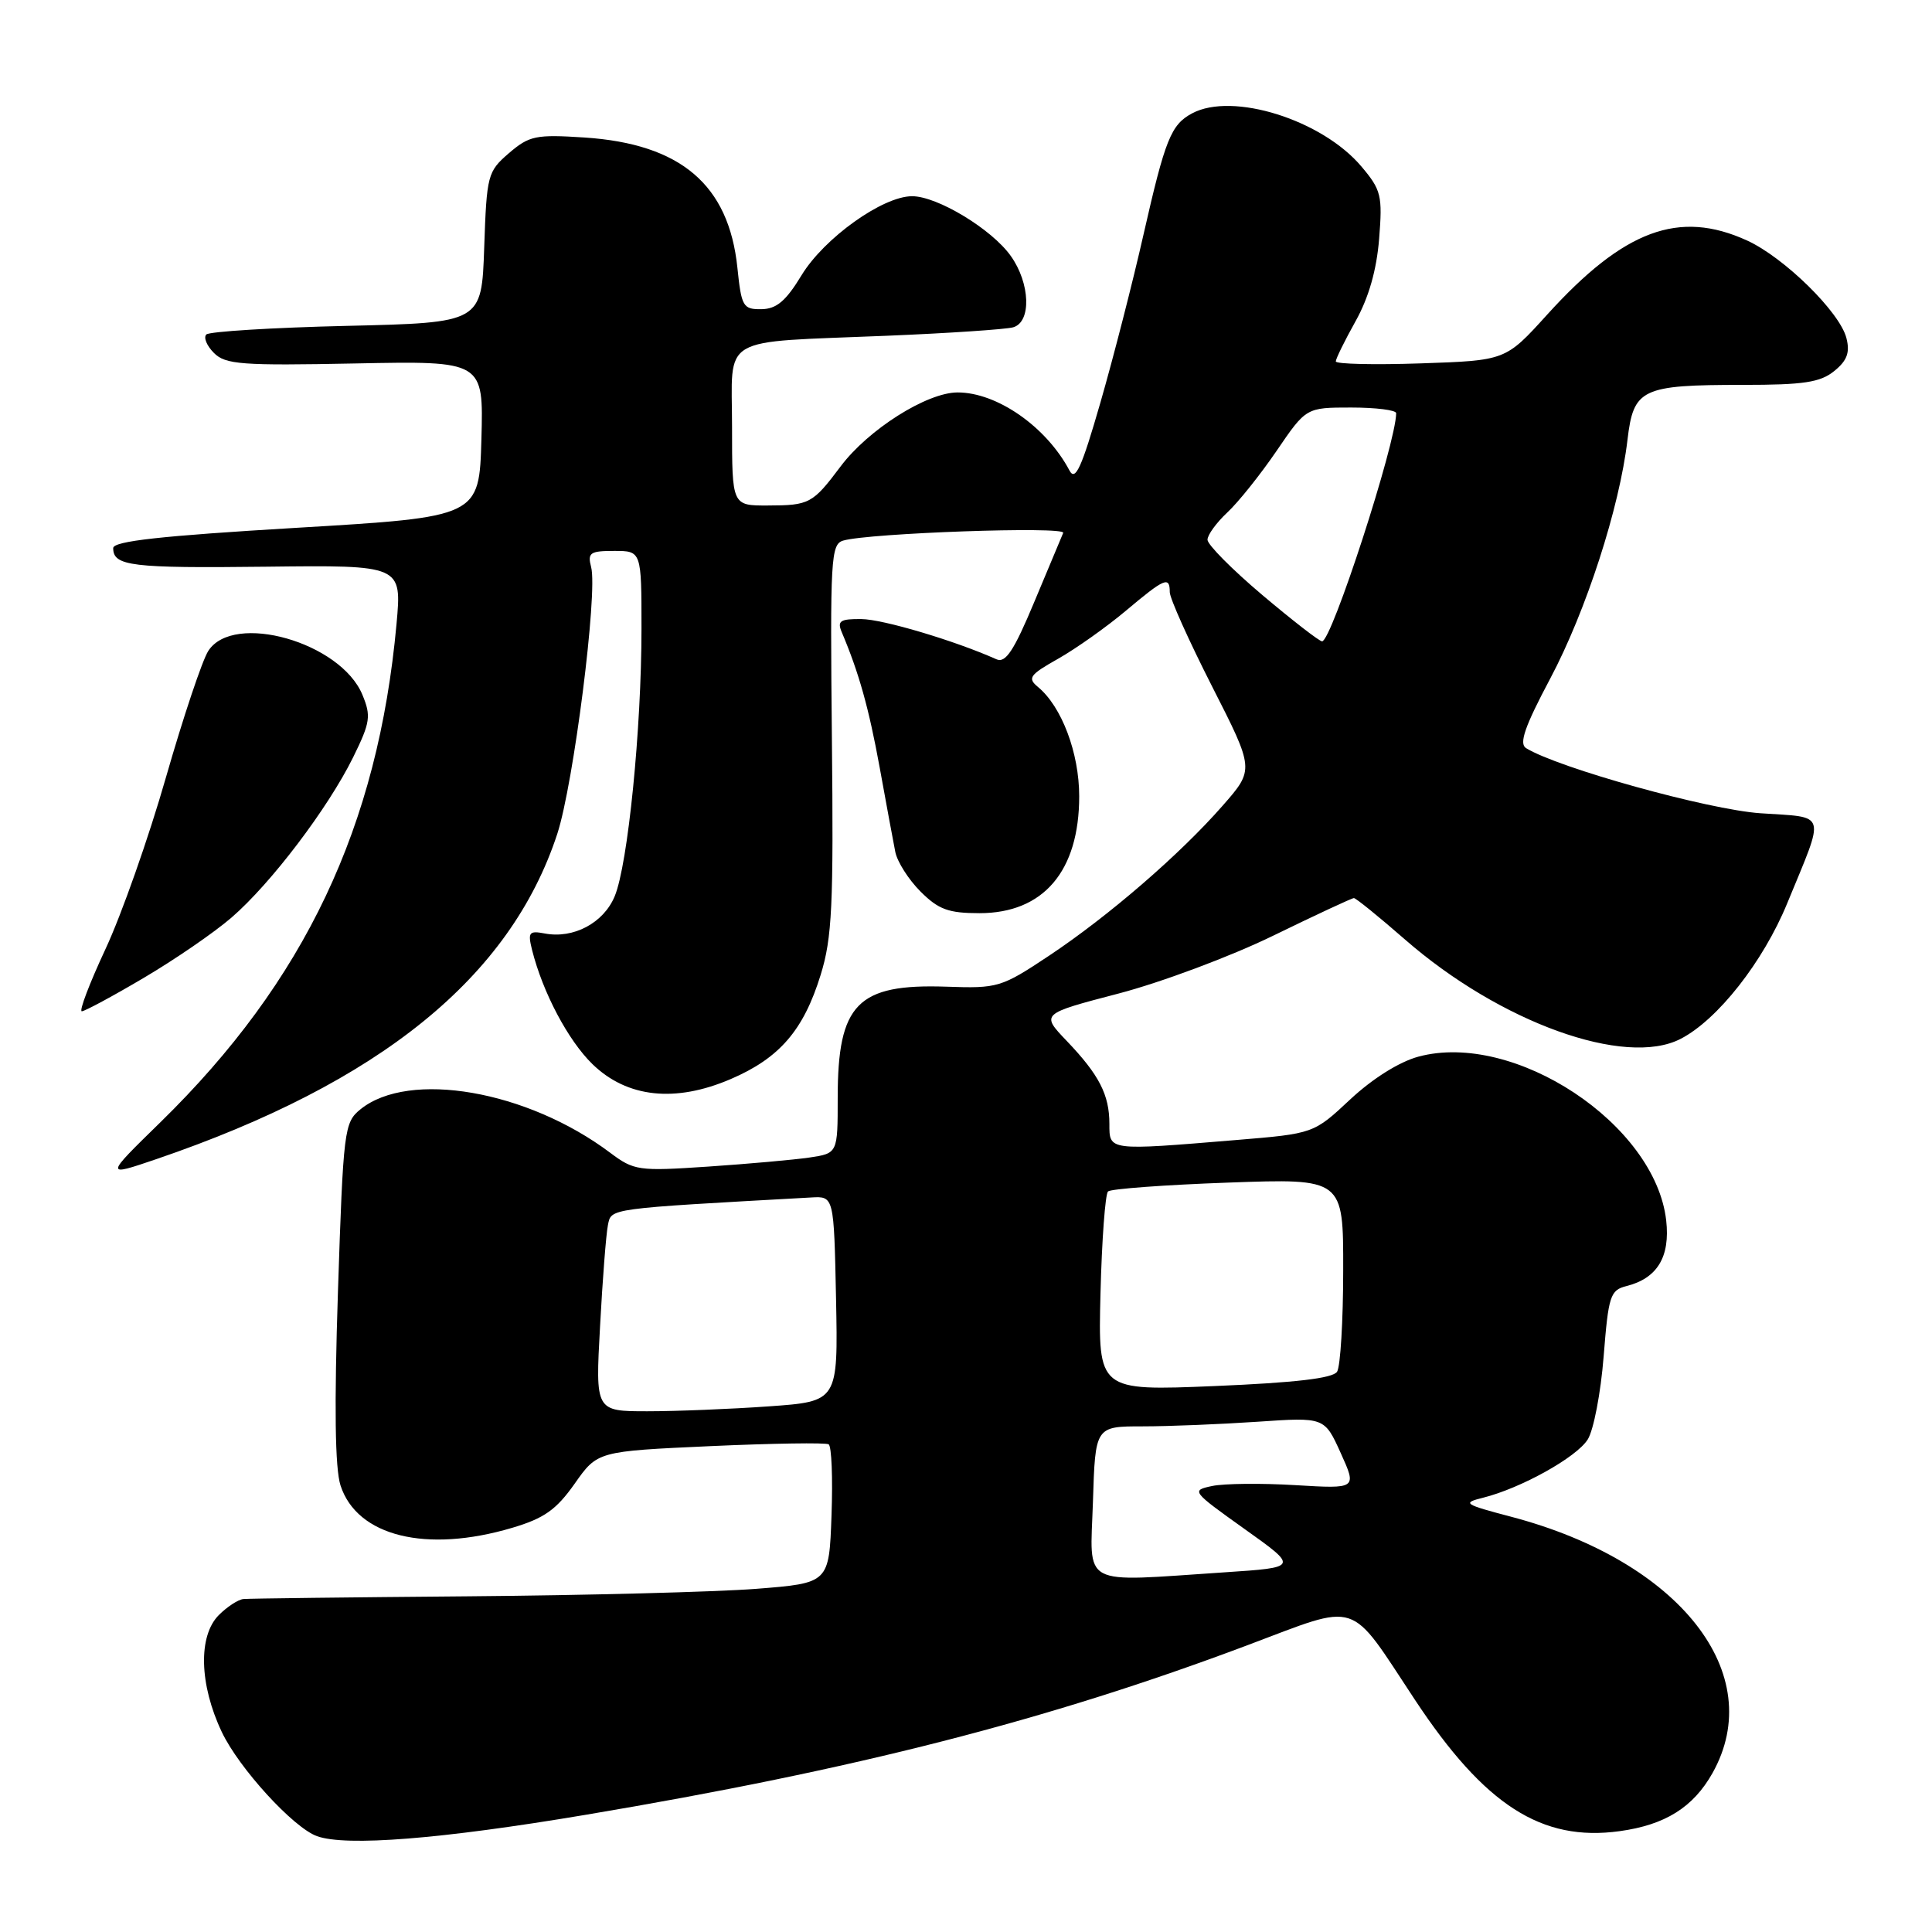 <?xml version="1.0" encoding="UTF-8" standalone="no"?>
<!DOCTYPE svg PUBLIC "-//W3C//DTD SVG 1.1//EN" "http://www.w3.org/Graphics/SVG/1.1/DTD/svg11.dtd" >
<svg xmlns="http://www.w3.org/2000/svg" xmlns:xlink="http://www.w3.org/1999/xlink" version="1.1" viewBox="0 0 256 256">
 <g >
 <path fill="currentColor"
d=" M 77.55 240.48 C 113.38 234.46 138.79 227.96 165.24 218.02 C 180.37 212.34 178.57 211.75 187.51 225.27 C 196.73 239.21 204.28 244.06 214.60 242.64 C 220.64 241.81 224.35 239.49 226.91 234.95 C 234.30 221.79 222.59 206.87 200.25 200.98 C 193.97 199.33 193.71 199.15 196.50 198.46 C 201.51 197.21 208.88 193.12 210.38 190.74 C 211.16 189.51 212.11 184.56 212.49 179.75 C 213.13 171.68 213.36 170.95 215.52 170.41 C 219.60 169.38 221.32 166.54 220.78 161.72 C 219.34 148.95 200.65 136.59 187.95 140.01 C 185.40 140.70 181.87 142.92 178.92 145.67 C 174.07 150.21 174.07 150.21 163.78 151.06 C 146.79 152.47 147.00 152.49 147.00 148.93 C 147.00 145.06 145.65 142.43 141.34 137.92 C 137.92 134.34 137.92 134.34 148.21 131.65 C 153.87 130.17 163.10 126.72 168.71 123.98 C 174.33 121.24 179.14 119.00 179.40 119.00 C 179.66 119.00 182.71 121.47 186.17 124.49 C 198.78 135.49 215.35 141.46 222.70 137.65 C 227.60 135.12 233.63 127.45 236.82 119.68 C 241.89 107.35 242.20 108.37 233.26 107.76 C 226.33 107.28 206.47 101.76 202.21 99.13 C 201.25 98.54 202.04 96.26 205.41 89.92 C 210.16 80.97 214.60 67.26 215.65 58.28 C 216.45 51.50 217.50 51.00 230.95 51.00 C 238.99 51.00 241.19 50.67 243.04 49.17 C 244.75 47.79 245.15 46.71 244.66 44.80 C 243.80 41.37 236.42 34.12 231.50 31.87 C 222.48 27.75 215.19 30.45 204.99 41.71 C 199.50 47.77 199.50 47.77 188.25 48.15 C 182.06 48.36 177.00 48.24 177.00 47.89 C 177.00 47.54 178.18 45.14 179.62 42.56 C 181.36 39.45 182.41 35.78 182.74 31.66 C 183.20 25.93 183.02 25.17 180.41 22.08 C 175.20 15.88 163.32 12.15 157.96 15.02 C 155.16 16.52 154.39 18.45 151.52 31.08 C 150.10 37.36 147.53 47.38 145.81 53.34 C 143.31 62.01 142.49 63.82 141.71 62.34 C 138.64 56.55 132.12 52.00 126.89 52.00 C 122.82 52.00 115.05 56.91 111.38 61.81 C 107.68 66.74 107.25 66.97 101.75 66.98 C 97.00 67.00 97.00 67.00 97.00 56.58 C 97.00 44.23 94.97 45.43 117.50 44.49 C 125.75 44.15 133.29 43.64 134.25 43.37 C 136.69 42.67 136.52 37.54 133.93 33.91 C 131.41 30.36 124.20 26.00 120.86 26.00 C 116.96 26.00 109.20 31.55 106.21 36.47 C 104.13 39.90 102.89 40.94 100.89 40.97 C 98.46 41.00 98.24 40.63 97.71 35.48 C 96.57 24.48 90.21 19.06 77.44 18.22 C 70.99 17.80 70.14 17.98 67.44 20.29 C 64.61 22.73 64.49 23.18 64.16 32.79 C 63.82 42.76 63.82 42.76 45.94 43.18 C 36.11 43.41 27.74 43.93 27.34 44.32 C 26.94 44.72 27.40 45.82 28.35 46.77 C 29.87 48.30 32.02 48.46 47.07 48.16 C 64.07 47.82 64.07 47.82 63.79 58.16 C 63.50 68.50 63.50 68.50 39.25 69.94 C 21.28 71.01 15.00 71.70 15.00 72.63 C 15.00 75.01 17.39 75.30 35.27 75.09 C 53.25 74.88 53.25 74.88 52.54 82.69 C 50.09 109.53 40.40 129.99 21.26 148.70 C 13.87 155.92 13.87 155.92 20.69 153.60 C 50.37 143.47 67.61 129.49 73.84 110.50 C 76.00 103.90 79.22 78.56 78.33 75.15 C 77.83 73.24 78.18 73.00 81.38 73.00 C 85.00 73.00 85.00 73.00 85.00 83.33 C 85.00 96.56 83.20 114.57 81.45 118.76 C 79.98 122.30 75.99 124.42 72.18 123.69 C 70.10 123.30 69.92 123.53 70.50 125.87 C 71.92 131.52 75.29 137.88 78.51 141.01 C 83.10 145.46 89.48 146.14 96.83 142.98 C 103.30 140.20 106.47 136.52 108.74 129.18 C 110.26 124.27 110.46 120.01 110.23 97.82 C 109.99 74.01 110.09 72.11 111.73 71.63 C 115.15 70.63 141.26 69.71 140.88 70.61 C 140.67 71.10 138.94 75.22 137.04 79.78 C 134.35 86.23 133.24 87.90 132.04 87.36 C 126.52 84.89 116.98 82.05 114.14 82.03 C 111.33 82.00 110.91 82.28 111.53 83.75 C 113.81 89.13 115.12 93.80 116.56 101.69 C 117.44 106.54 118.37 111.57 118.63 112.88 C 118.89 114.19 120.39 116.55 121.97 118.13 C 124.36 120.52 125.68 121.00 129.79 121.00 C 138.26 121.00 143.00 115.44 143.00 105.51 C 143.00 99.78 140.69 93.64 137.54 91.03 C 136.11 89.85 136.42 89.42 140.22 87.28 C 142.57 85.95 146.61 83.09 149.18 80.93 C 154.34 76.59 155.00 76.32 155.00 78.46 C 155.00 79.27 157.52 84.88 160.60 90.94 C 166.21 101.96 166.21 101.96 162.03 106.73 C 156.36 113.21 146.89 121.39 139.00 126.64 C 132.67 130.85 132.23 130.98 125.39 130.74 C 113.61 130.34 111.00 133.01 111.00 145.46 C 111.00 152.82 111.00 152.82 107.25 153.38 C 105.19 153.68 99.15 154.22 93.83 154.58 C 84.58 155.20 84.02 155.12 80.83 152.73 C 69.85 144.49 54.20 141.78 47.76 146.99 C 45.61 148.74 45.49 149.65 44.78 171.15 C 44.28 186.39 44.39 194.56 45.12 196.83 C 47.31 203.57 56.48 205.83 67.88 202.44 C 72.10 201.19 73.71 200.05 76.15 196.59 C 79.17 192.30 79.17 192.30 94.14 191.62 C 102.37 191.25 109.42 191.14 109.80 191.38 C 110.19 191.61 110.36 195.85 110.18 200.79 C 109.86 209.77 109.86 209.77 100.18 210.53 C 94.86 210.94 77.68 211.39 62.00 211.52 C 46.32 211.65 32.94 211.81 32.25 211.88 C 31.56 211.95 30.10 212.90 29.00 214.00 C 26.24 216.76 26.40 223.20 29.39 229.50 C 31.67 234.30 38.86 242.17 42.00 243.30 C 45.86 244.69 58.38 243.70 77.55 240.48 Z  M 19.02 129.59 C 23.13 127.17 28.38 123.57 30.68 121.58 C 35.91 117.06 43.46 107.10 46.79 100.35 C 49.07 95.71 49.19 94.88 48.02 92.06 C 45.14 85.10 30.94 81.06 27.60 86.25 C 26.80 87.49 24.28 95.03 21.99 103.00 C 19.71 110.97 16.10 121.21 13.98 125.75 C 11.86 130.29 10.45 134.00 10.84 134.00 C 11.22 134.00 14.91 132.02 19.02 129.59 Z  M 144.82 199.00 C 145.13 189.00 145.13 189.00 151.41 189.00 C 154.87 189.00 161.70 188.72 166.60 188.39 C 175.50 187.78 175.50 187.78 177.65 192.53 C 179.80 197.28 179.80 197.28 171.65 196.79 C 167.17 196.52 162.21 196.57 160.63 196.90 C 157.81 197.49 157.89 197.59 164.91 202.60 C 172.06 207.69 172.06 207.69 162.28 208.34 C 142.91 209.62 144.45 210.45 144.82 199.00 Z  M 79.51 175.75 C 79.84 169.56 80.31 163.53 80.55 162.35 C 81.01 160.08 80.33 160.18 107.50 158.67 C 110.50 158.50 110.50 158.50 110.78 172.10 C 111.05 185.70 111.05 185.70 101.87 186.35 C 96.82 186.71 89.59 187.00 85.79 187.00 C 78.89 187.00 78.89 187.00 79.51 175.75 Z  M 145.82 171.40 C 146.00 164.30 146.45 158.22 146.82 157.87 C 147.20 157.53 154.36 157.00 162.75 156.70 C 178.00 156.15 178.00 156.15 177.98 168.33 C 177.98 175.02 177.61 181.07 177.17 181.76 C 176.61 182.63 171.66 183.21 160.94 183.66 C 145.50 184.30 145.50 184.30 145.82 171.40 Z  M 167.25 78.83 C 163.26 75.46 160.00 72.17 160.00 71.52 C 160.00 70.88 161.18 69.26 162.61 67.92 C 164.05 66.59 166.99 62.91 169.15 59.75 C 173.07 54.00 173.07 54.00 179.04 54.00 C 182.32 54.00 185.00 54.34 185.00 54.75 C 184.98 58.71 176.44 85.02 175.18 84.98 C 174.81 84.97 171.24 82.20 167.25 78.83 Z "/>
</g>
</svg>